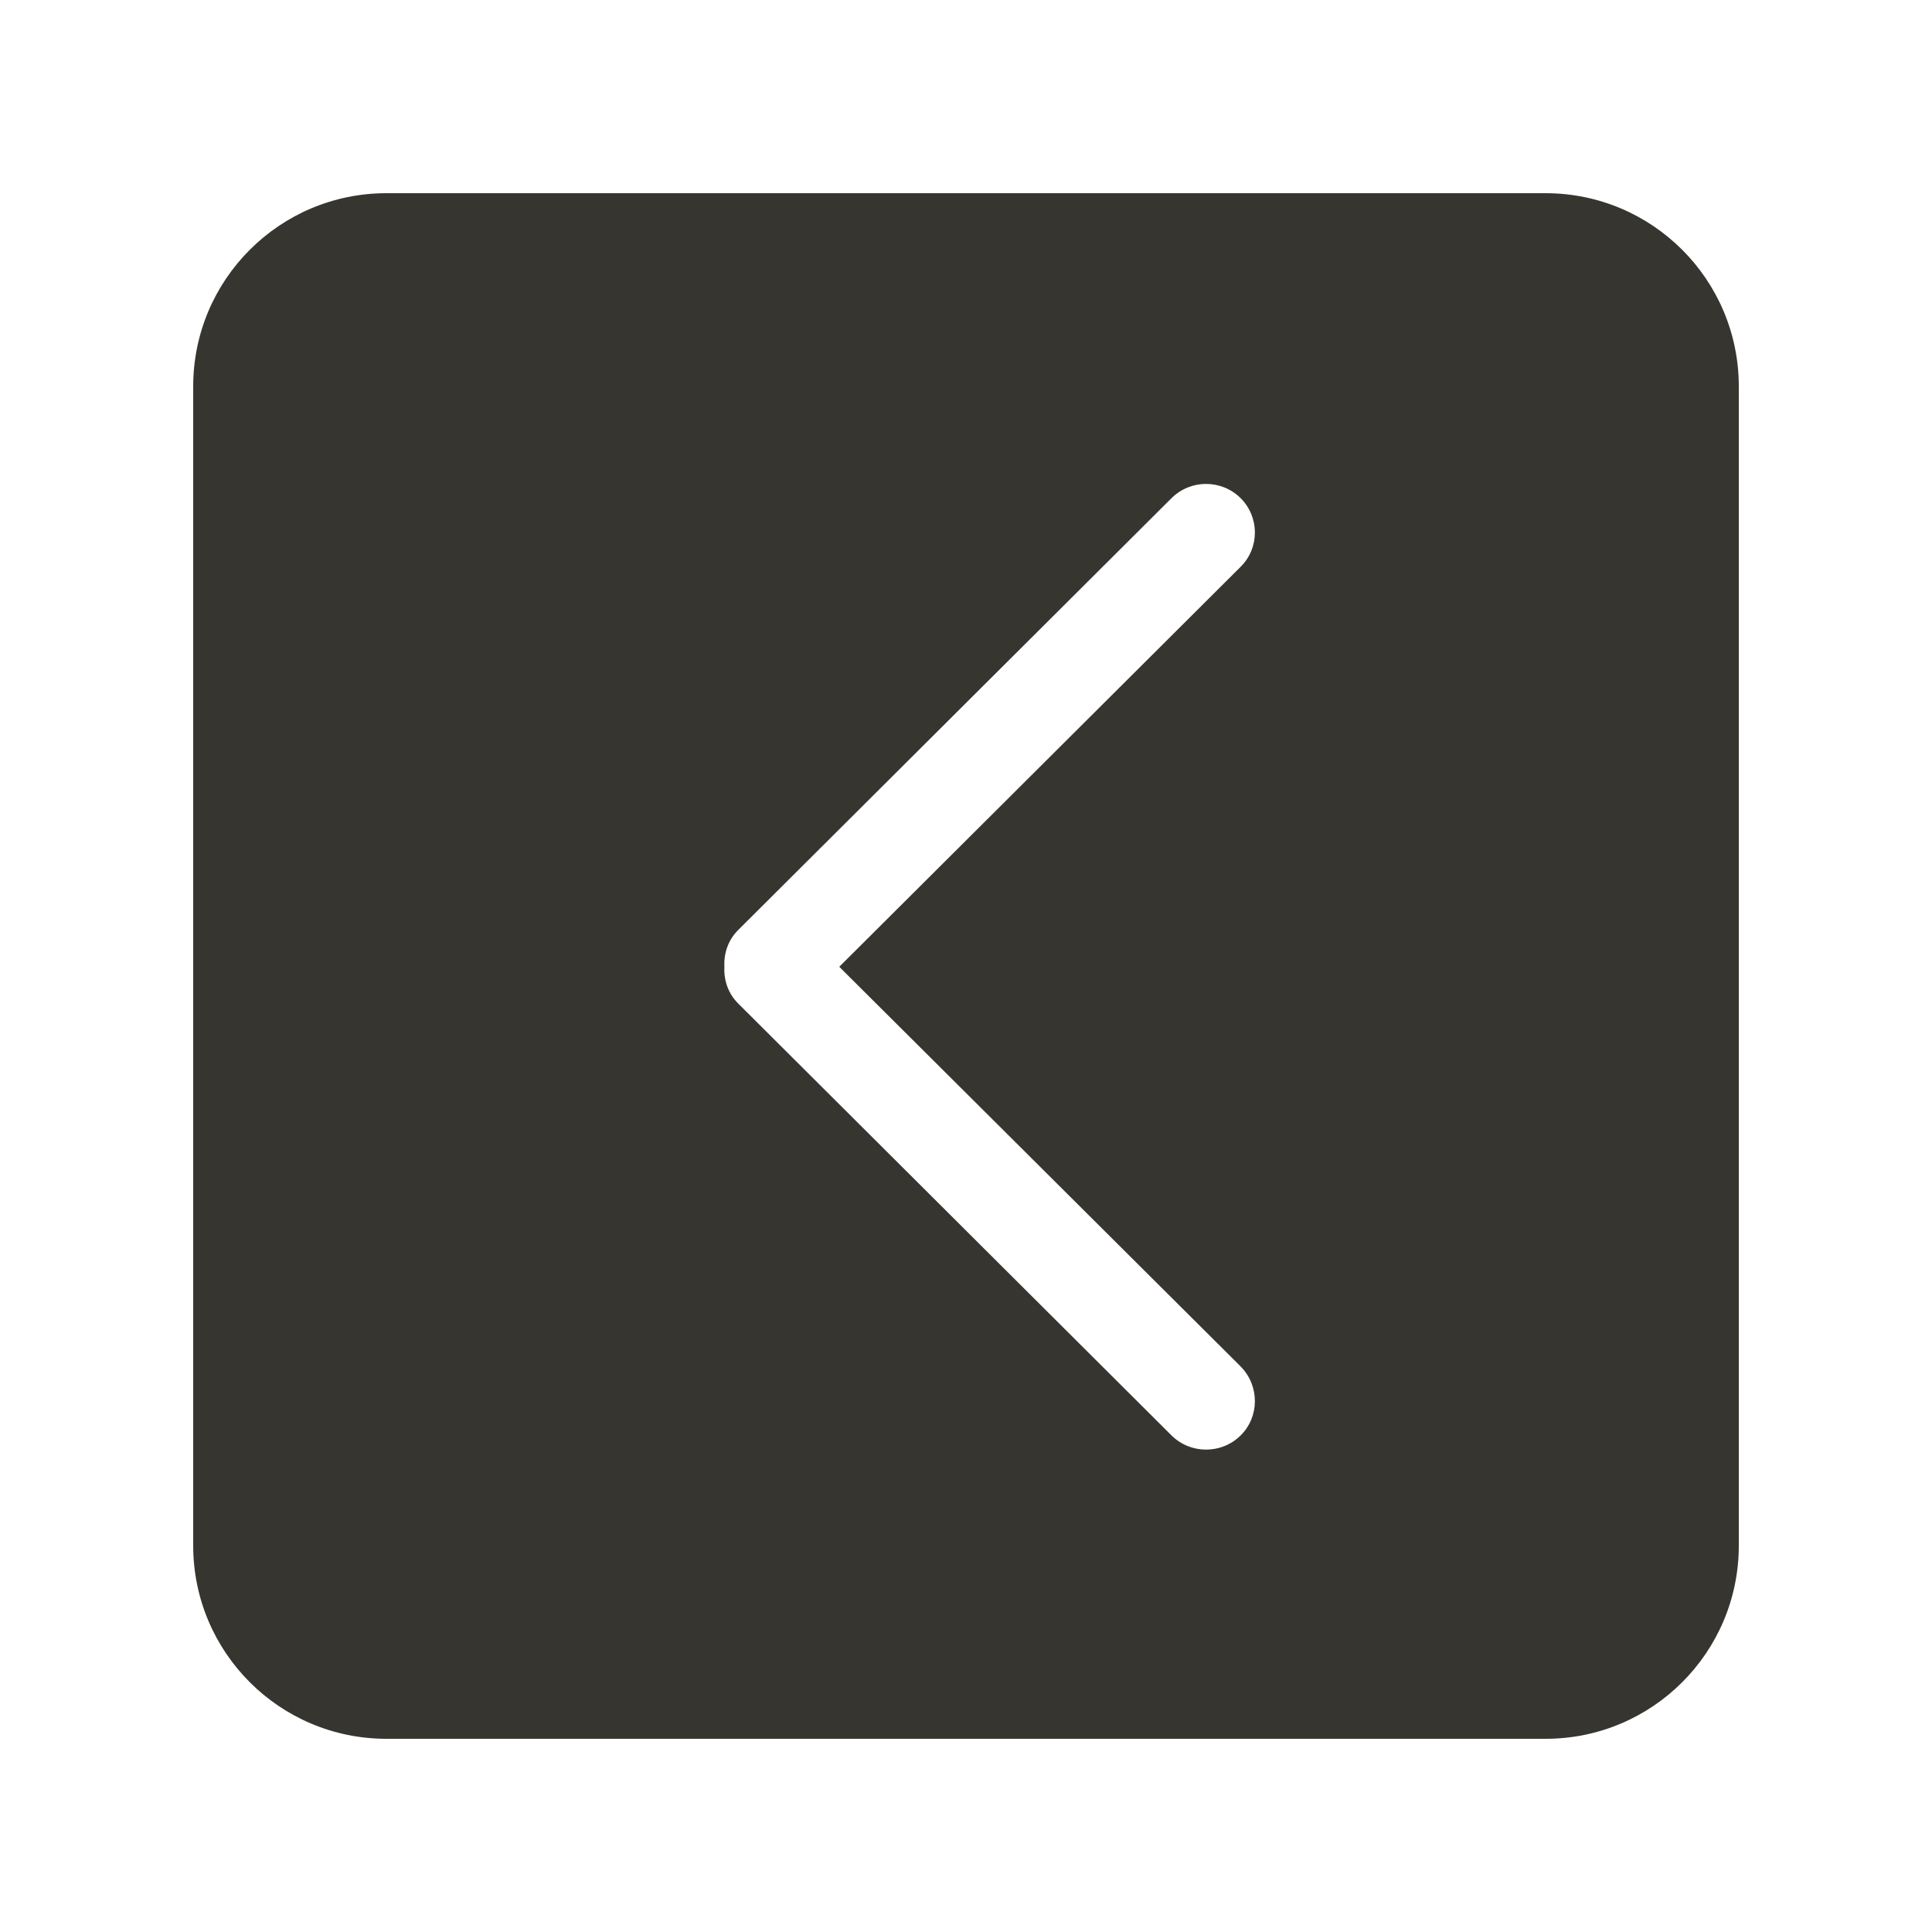 <!-- Generated by IcoMoon.io -->
<svg version="1.1" xmlns="http://www.w3.org/2000/svg" width="40" height="40" viewBox="0 0 40 40">
<title>bm-chevron-left-square</title>
<path fill="#37352f" d="M25.685 28.29c0.395 0.4 0.395 1.040 0 1.43s-1.035 0.39-1.429 0l-8.972-8.943c-0.211-0.209-0.301-0.487-0.286-0.761-0.015-0.275 0.075-0.552 0.286-0.762l8.972-8.941c0.394-0.392 1.034-0.392 1.429 0 0.395 0.394 0.395 1.031 0 1.423l-8.309 8.28 8.309 8.274zM32 4h-24c-2.209 0-4 1.791-4 4v24c0 2.21 1.791 4 4 4h24c2.209 0 4-1.79 4-4v-24c0-2.209-1.791-4-4-4v0z"></path>
</svg>
